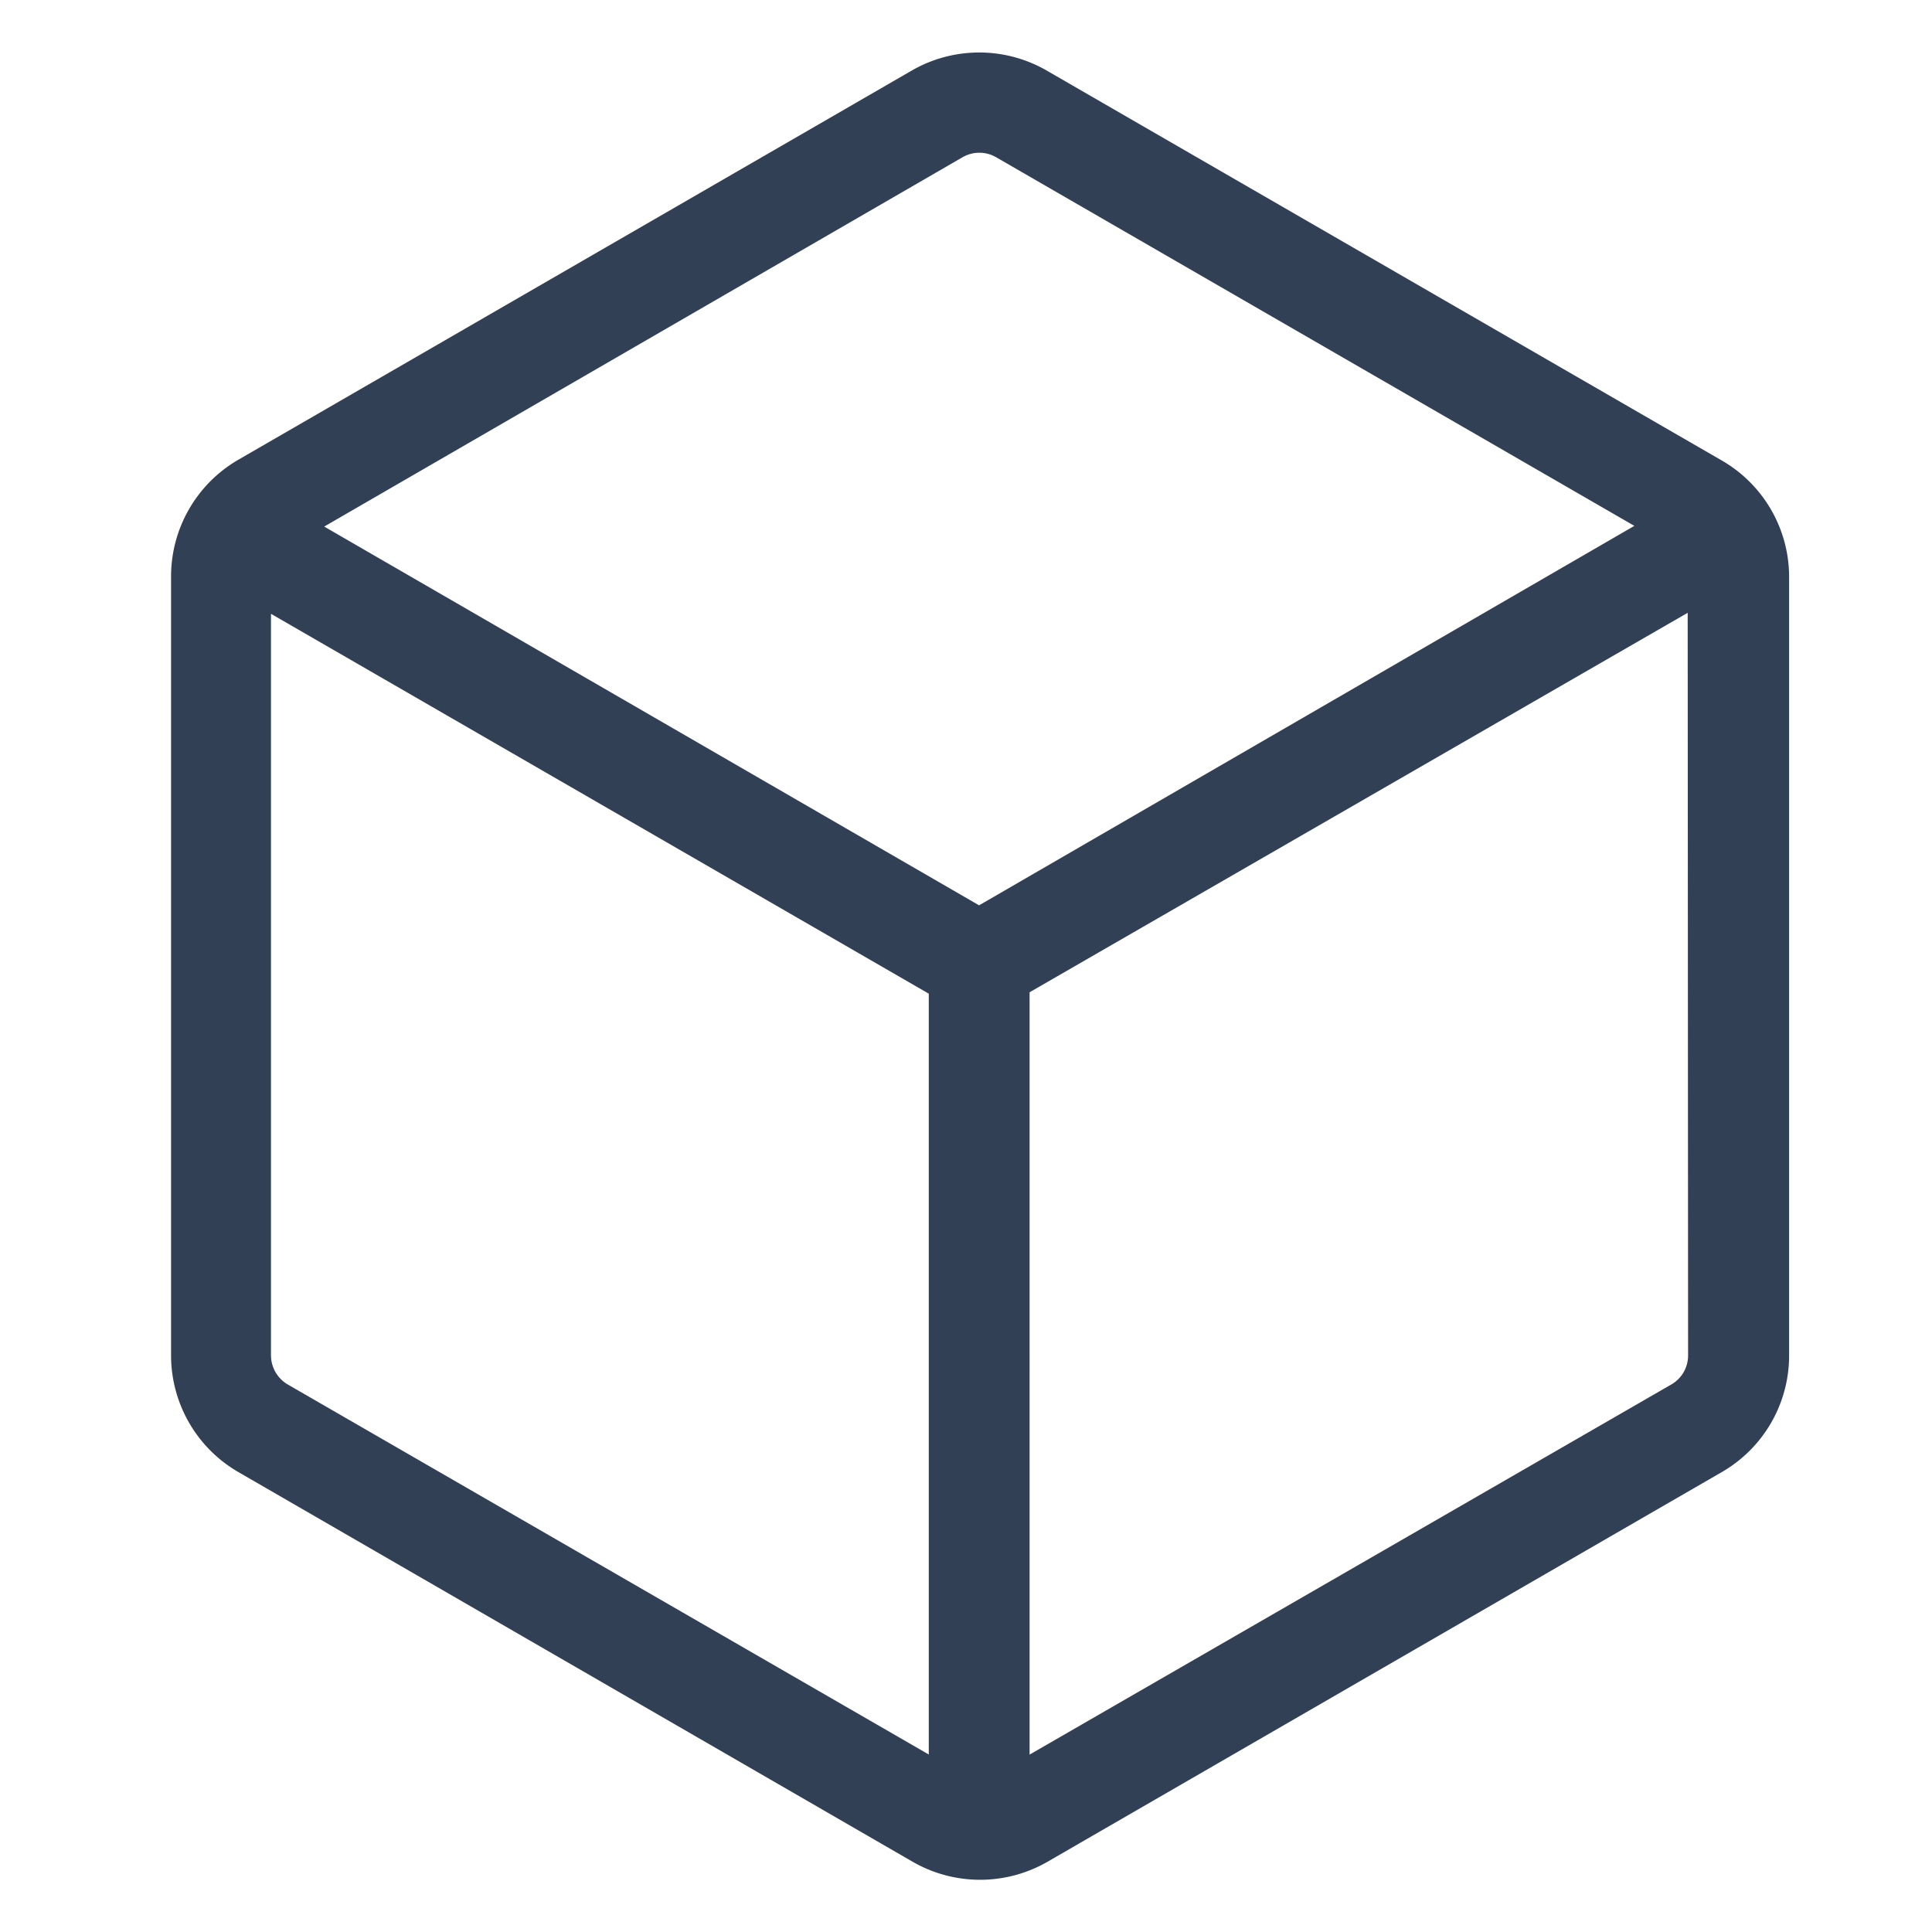 <svg xmlns="http://www.w3.org/2000/svg" viewBox="0 0 192 192"><defs><style>.cls-1{fill:none;}.cls-2{fill:#324056;}</style></defs><g id="trim_area" data-name="trim area"><g id="Filter"><rect class="cls-1" y="-0.05" width="192" height="192"/><path class="cls-2" d="M171,45.7,104,7A13.42,13.42,0,0,0,90.63,7l-67,38.72A13.4,13.4,0,0,0,17,57.29v77.42a13.4,13.4,0,0,0,6.7,11.59l67,38.72h0a13.43,13.43,0,0,0,13.4,0l67-38.72h0a13.36,13.36,0,0,0,6.7-11.59V57.29A13.36,13.36,0,0,0,171,45.7ZM92.3,174.36,28.6,137.59a3.37,3.37,0,0,1-1.67-2.88V61L92.3,98.75Zm5-84.39L32.22,52.33l63.43-36.7a3.34,3.34,0,0,1,3.35,0l63.42,36.63Zm70.46,44.74a3.32,3.32,0,0,1-1.67,2.88l-63.77,36.78V98.61L167.72,60.9Z"/></g></g></svg>
